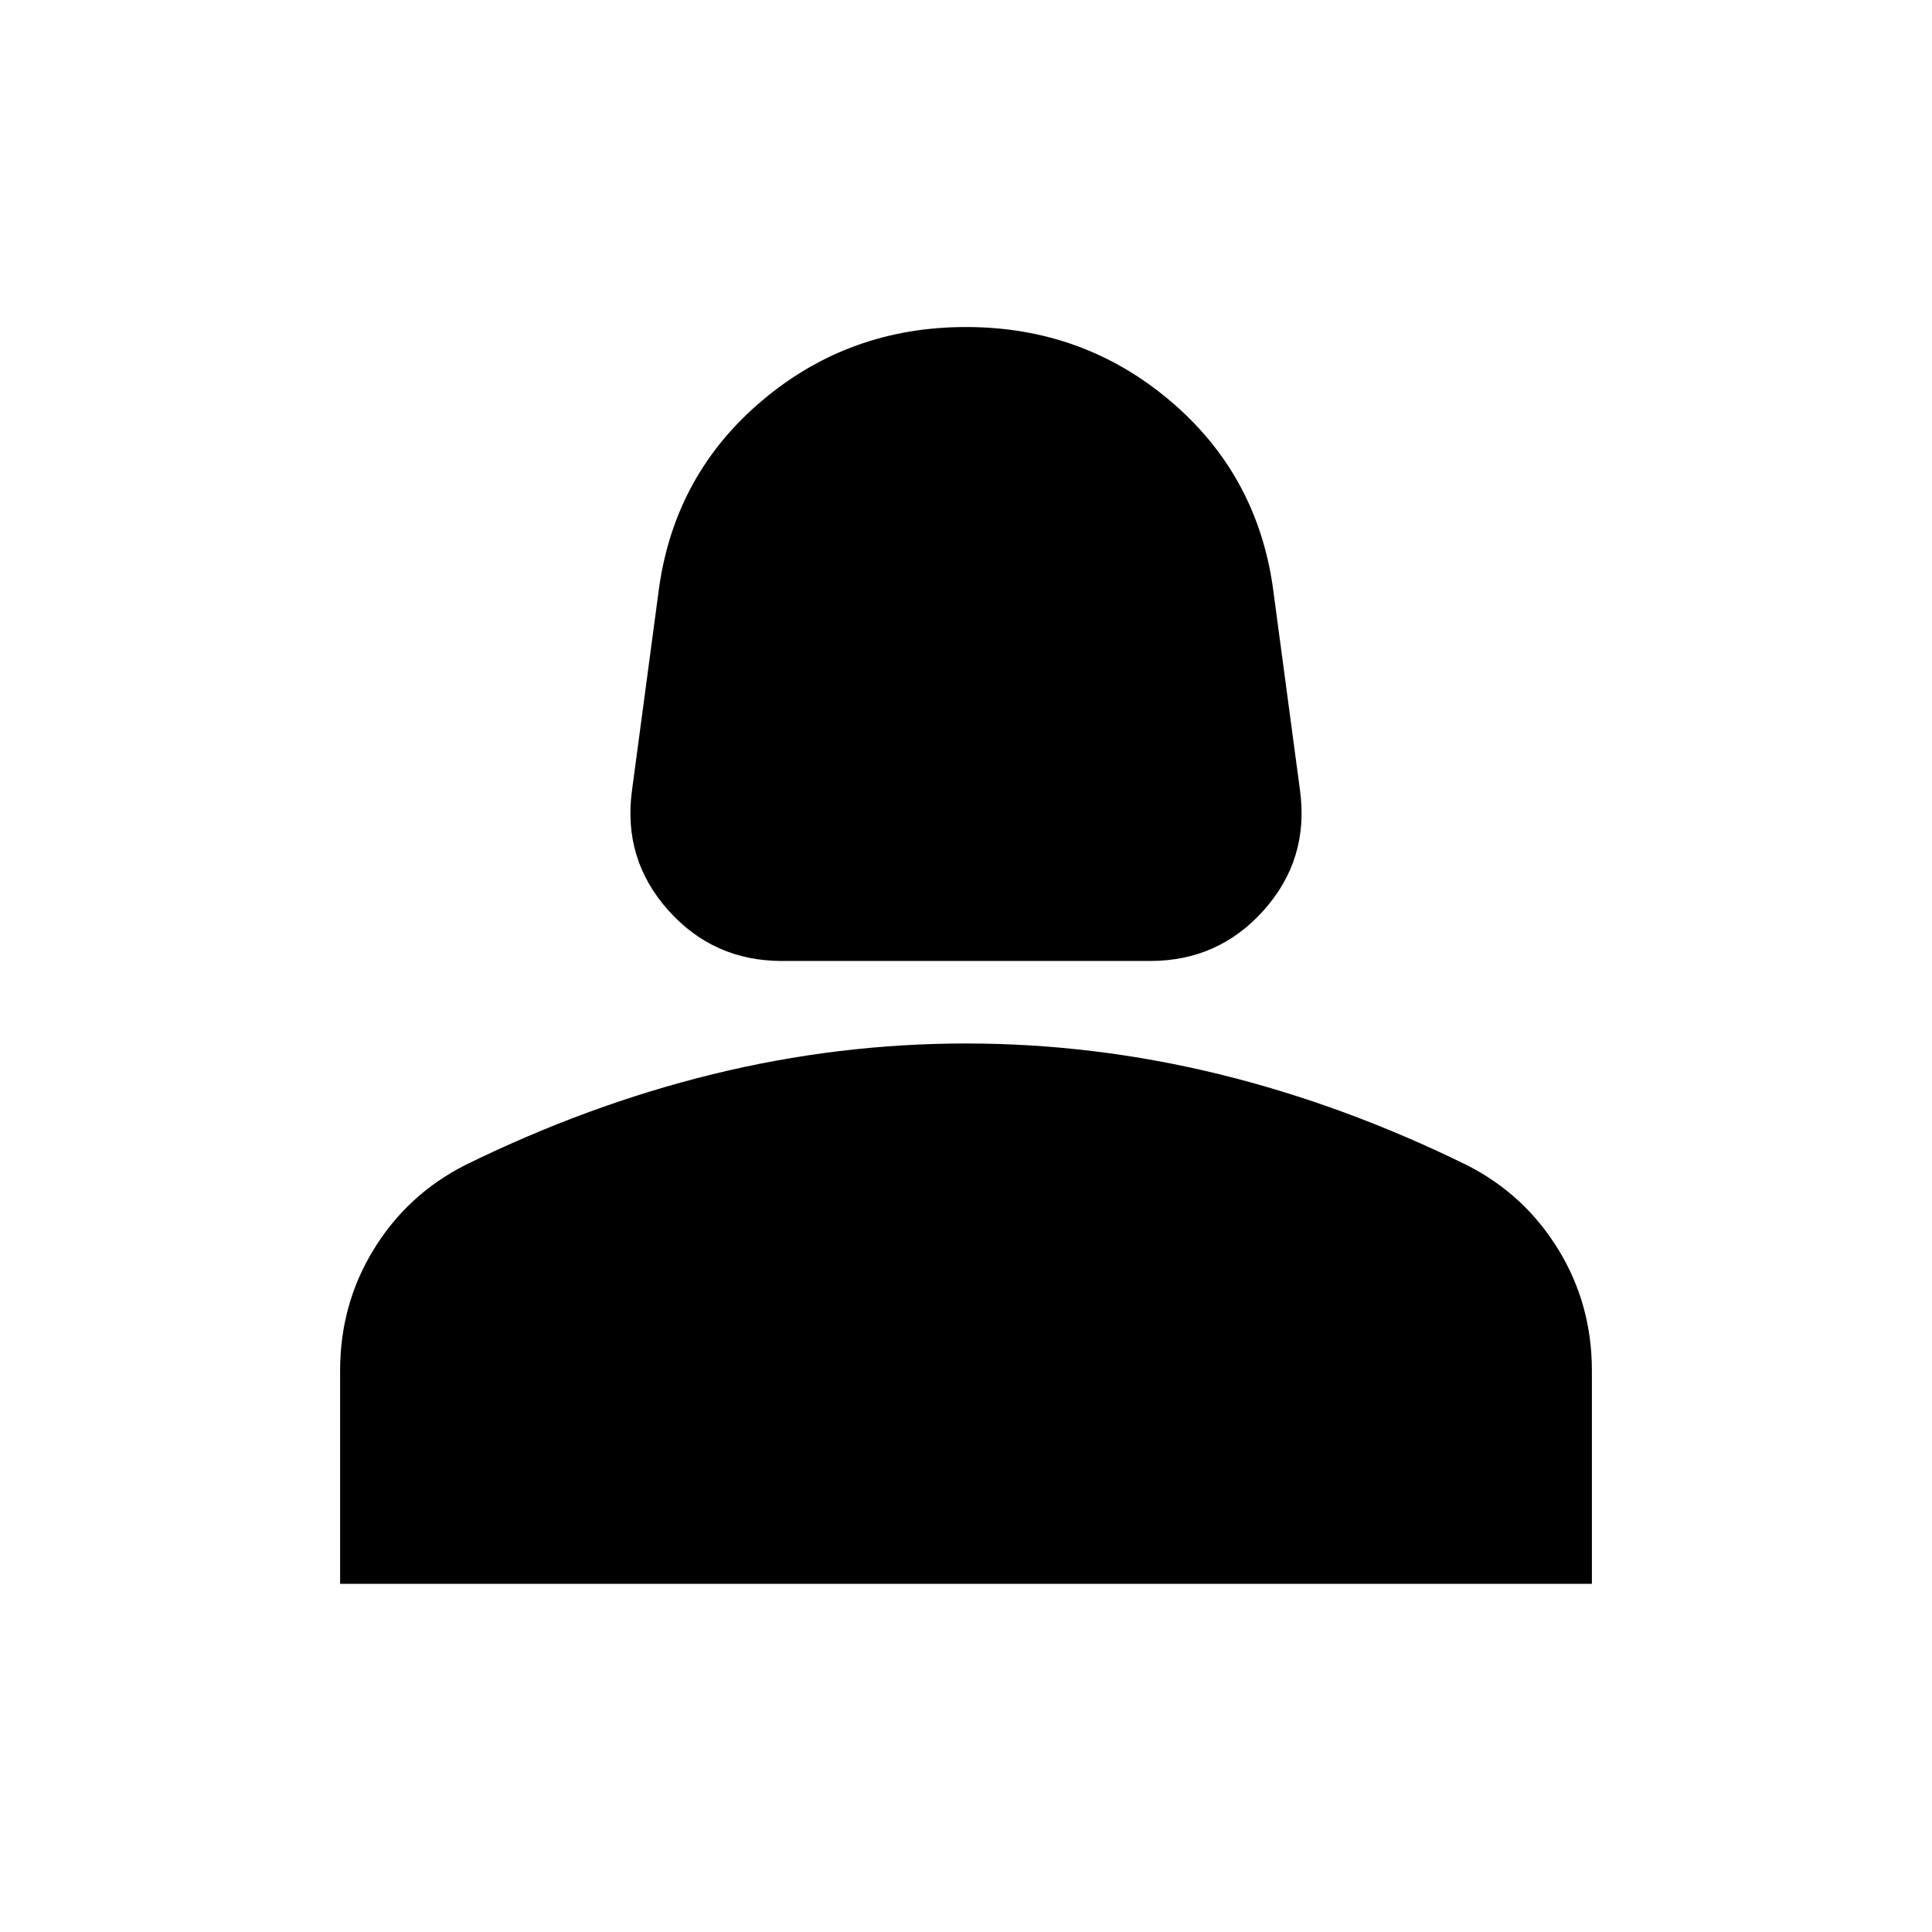 <svg xmlns="http://www.w3.org/2000/svg" height="24" viewBox="0 -960 960 960" width="24"><path d="M388.5-482.5q-34 0-56.5-25.25T314-567l13.5-101q8-56.5 51.25-93T480-797.5q58 0 101.25 36.5t51.25 93L646-567q4.5 34-18 59.25t-56.5 25.25h-183ZM169-173v-106q0-33 16.75-60.25T231-381q61-30 123.25-45.25T480-441.5q63.5 0 125.75 15.25T729-381q28.5 14.5 45.25 41.75T791-279v106H169Z"/></svg>